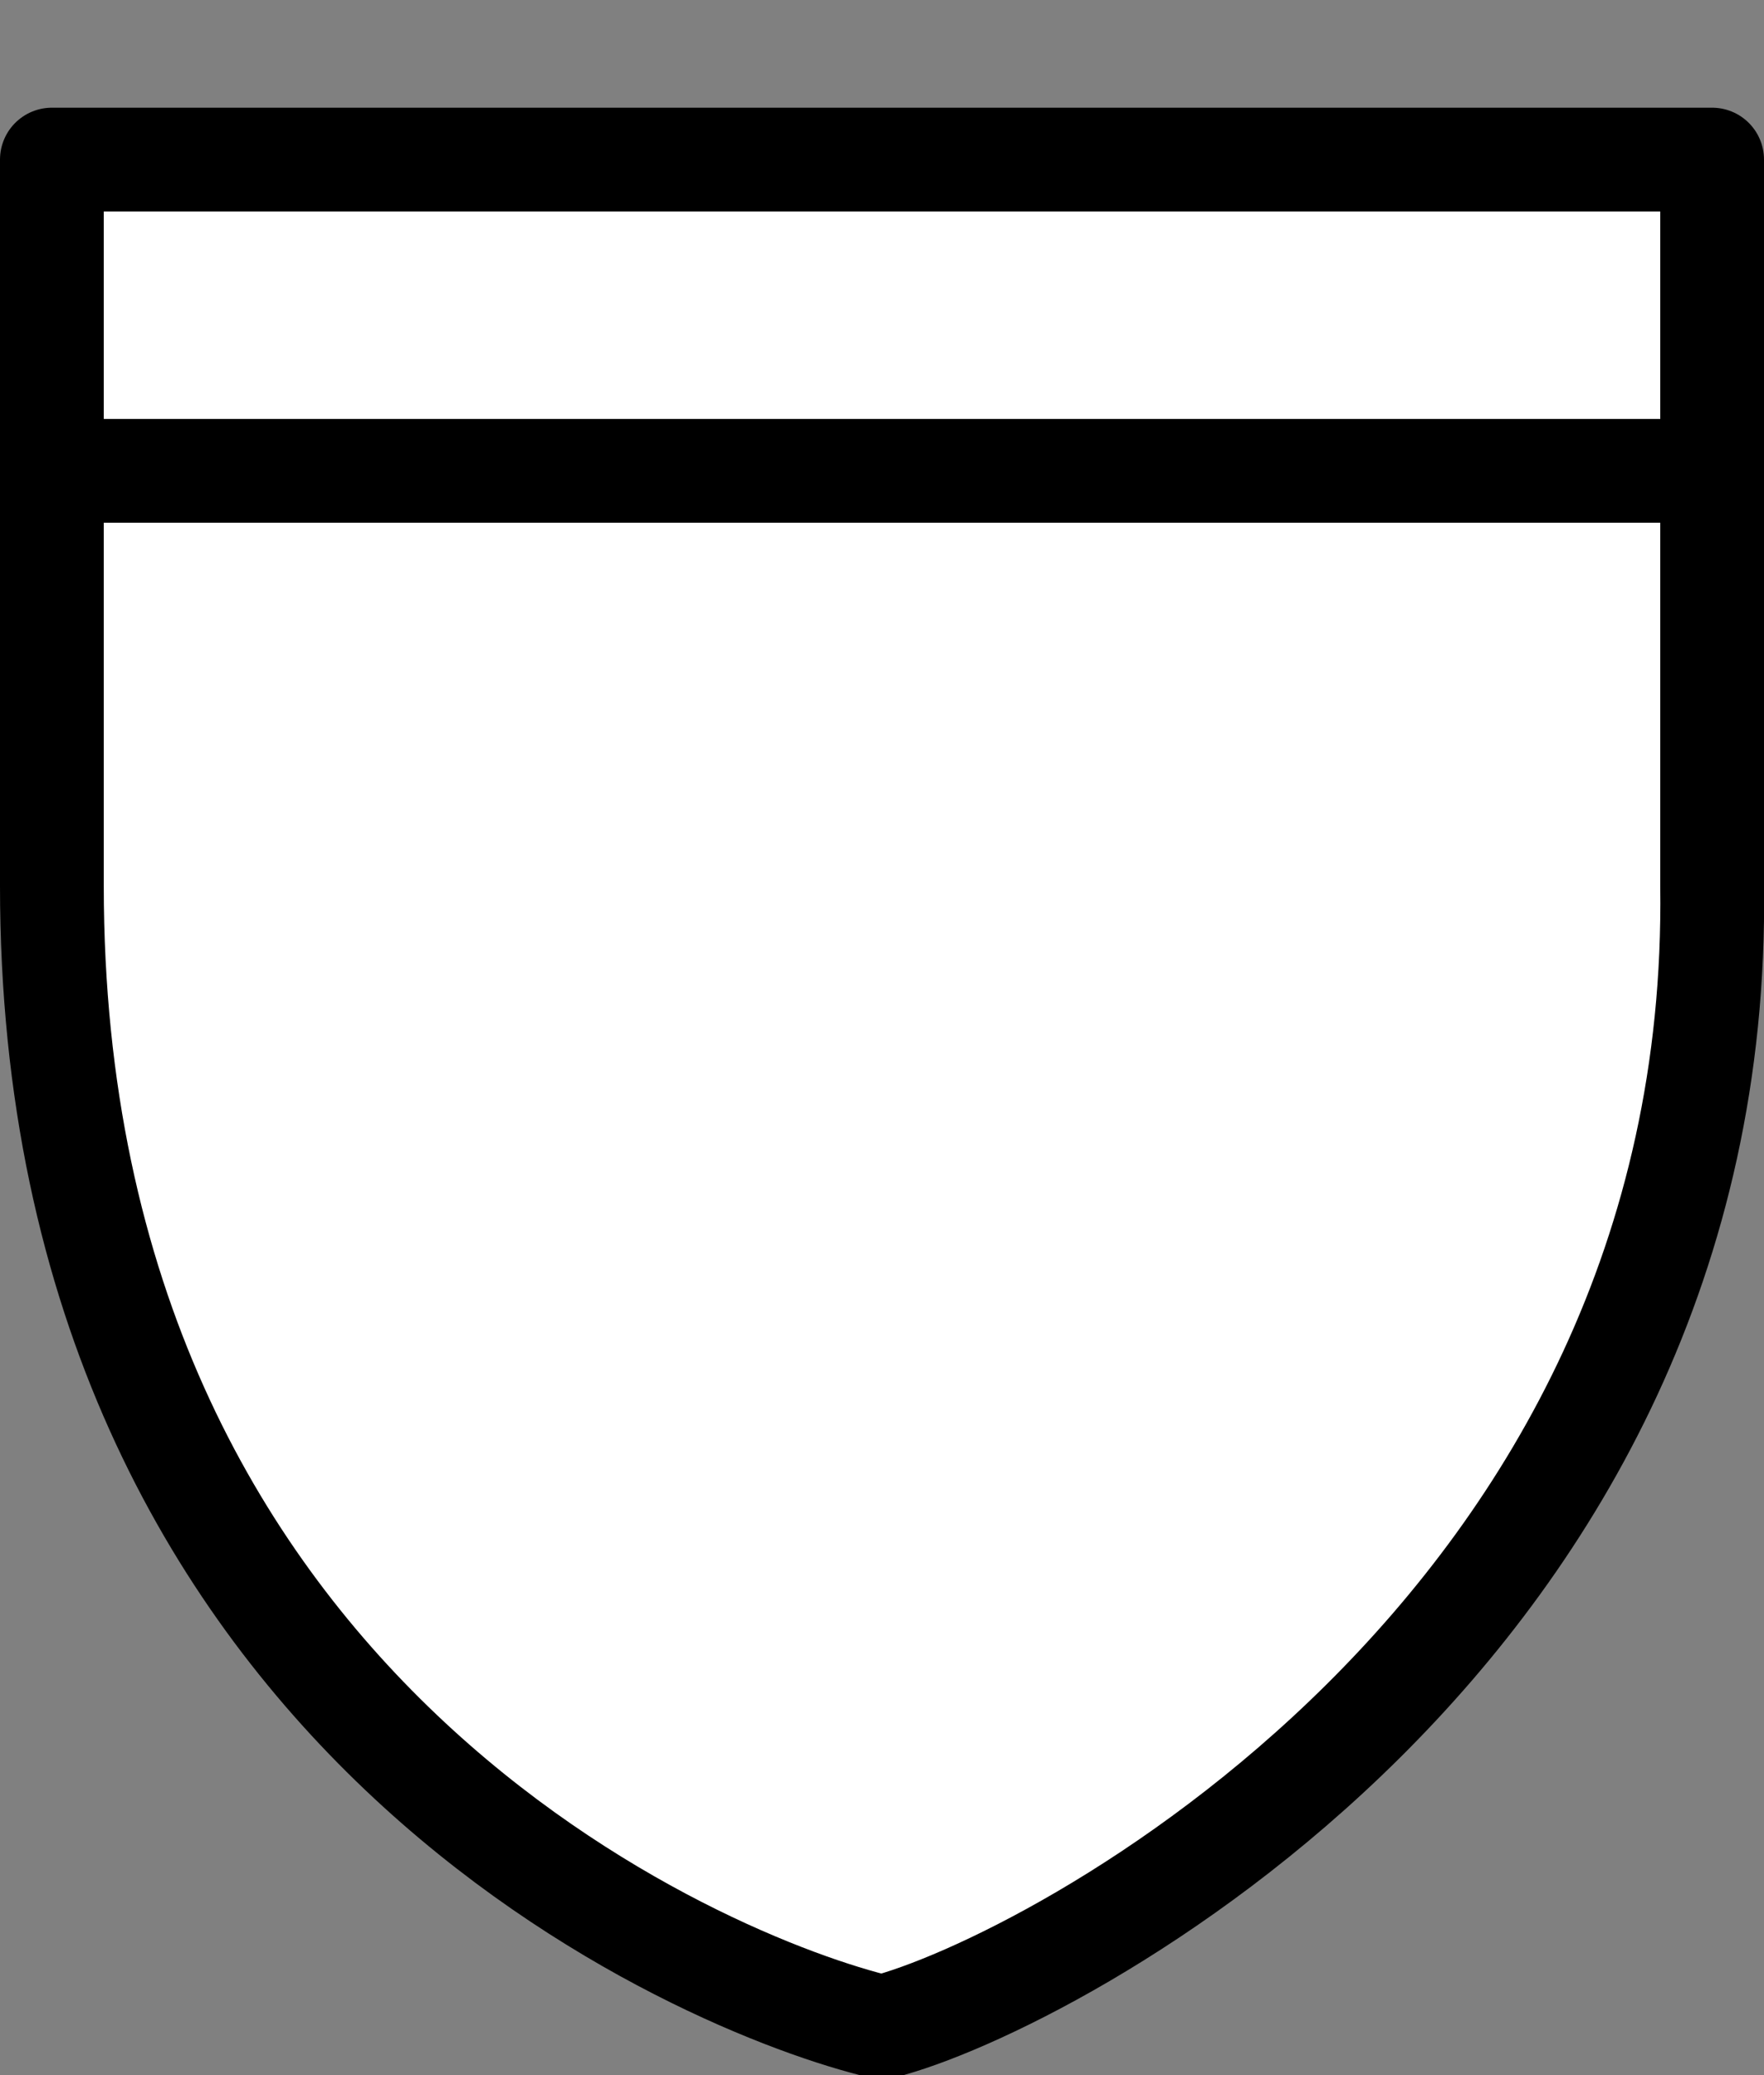 <?xml version="1.0" encoding="utf-8"?>
<!-- Generator: Adobe Illustrator 17.1.0, SVG Export Plug-In . SVG Version: 6.00 Build 0)  -->
<!DOCTYPE svg PUBLIC "-//W3C//DTD SVG 1.1//EN" "http://www.w3.org/Graphics/SVG/1.1/DTD/svg11.dtd">
<svg version="1.1"
	 id="svg4845" sodipodi:docname="mx-state-2.svg" inkscape:version="0.91 r" xmlns:sodipodi="http://sodipodi.sourceforge.net/DTD/sodipodi-0.dtd" xmlns:svg="http://www.w3.org/2000/svg" xmlns:rdf="http://www.w3.org/1999/02/22-rdf-syntax-ns#" xmlns:inkscape="http://www.inkscape.org/namespaces/inkscape" xmlns:dc="http://purl.org/dc/elements/1.1/" xmlns:cc="http://creativecommons.org/ns#"
	 xmlns="http://www.w3.org/2000/svg" xmlns:xlink="http://www.w3.org/1999/xlink" x="0px" y="0px" width="17px" height="20px"
	 viewBox="0 0 17 20" enable-background="new 0 0 17 20" xml:space="preserve">
<rect x="0" y="0" width="17" height="20" fill="#808080" stroke="none"/>
<sodipodi:namedview  inkscape:snap-smooth-nodes="true" inkscape:object-nodes="true" inkscape:object-paths="false" inkscape:snap-text-baseline="true" inkscape:bbox-nodes="true" inkscape:snap-nodes="true" inkscape:current-layer="layer1" inkscape:pageopacity="0.0" inkscape:document-units="px" inkscape:pageshadow="2" units="px" showgrid="true" inkscape:cy="13.436896" fit-margin-left="0" fit-margin-top="0" bordercolor="#666666" borderopacity="1.0" pagecolor="#ffffff" id="base" inkscape:zoom="32" inkscape:cx="8.8678693" inkscape:snap-bbox="true" inkscape:window-maximized="1" inkscape:window-y="24" inkscape:window-x="0" inkscape:window-height="1056" inkscape:window-width="1920" fit-margin-bottom="0" fit-margin-right="0">
	<inkscape:grid  type="xygrid" id="grid5513" originx="-3945" originy="1770"></inkscape:grid>
</sodipodi:namedview>
<g id="layer1" transform="translate(-1315,-1622.362)" inkscape:label="Layer 1" inkscape:groupmode="layer">
	<rect id="rect5549" x="1315" y="1622.4" fill="#E6E6E6" fill-opacity="0" width="17" height="20"/>
	
		<path id="path4616" sodipodi:nodetypes="cccccc" inkscape:connector-curvature="0" fill="#FFFFFF" stroke="#000000" stroke-linecap="round" stroke-linejoin="round" d="
		M1315.5,1623.9v7c0,8,6.3,10.6,8,11c1.6-0.4,8.1-3.8,8-11v-7H1315.5z"/>
	
		<path id="path5547" sodipodi:nodetypes="cc" inkscape:connector-curvature="0" fill="none" stroke="#000000" stroke-linecap="round" stroke-linejoin="round" d="
		M1316,1626.9h15"/>
</g>
</svg>
